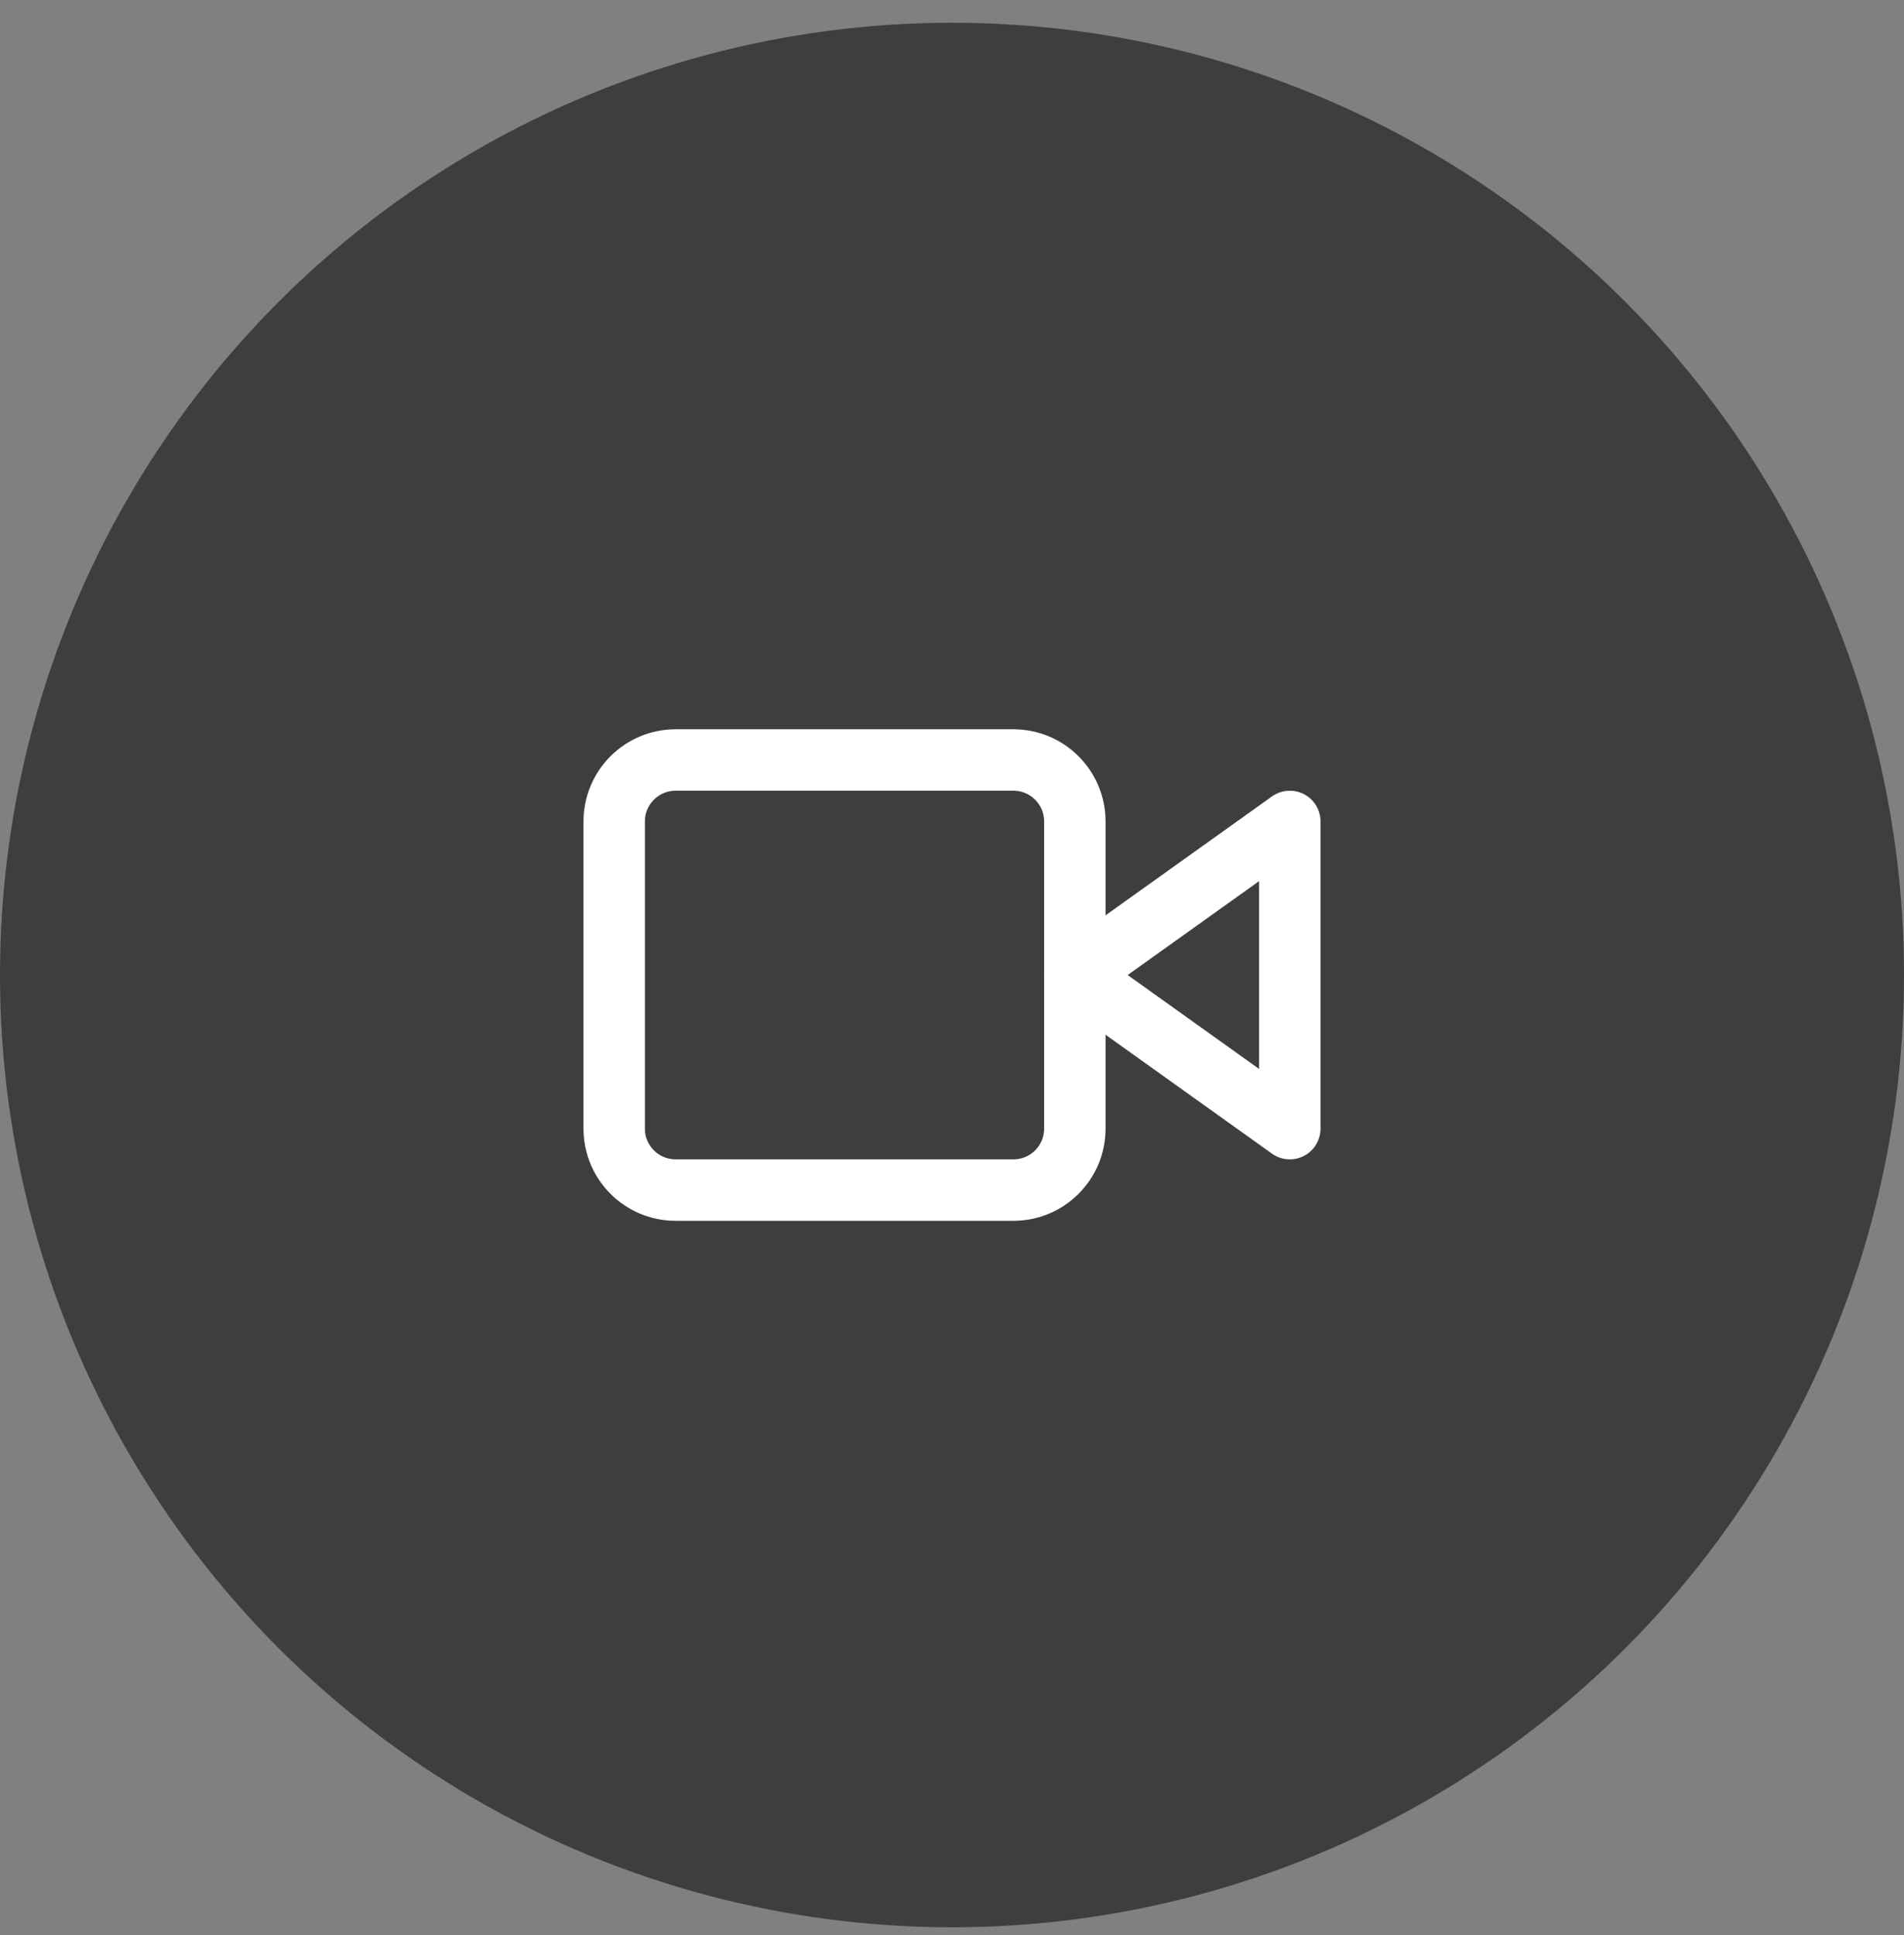 <svg width="62" height="63" viewBox="0 0 62 63" fill="none" xmlns="http://www.w3.org/2000/svg">
<rect x="0" y="0" width="62" height="63" fill="#808080" stroke="none"/>
<circle cx="31" cy="31.741" r="31" fill="#3E3E3E"/>
<path d="M42 26.741L35 31.741L42 36.742V26.741Z" stroke="white" stroke-width="2" stroke-linecap="round" stroke-linejoin="round"/>
<path d="M33 24.741H22C20.895 24.741 20 25.637 20 26.741V36.742C20 37.846 20.895 38.742 22 38.742H33C34.105 38.742 35 37.846 35 36.742V26.741C35 25.637 34.105 24.741 33 24.741Z" stroke="white" stroke-width="2" stroke-linecap="round" stroke-linejoin="round"/>
</svg>

